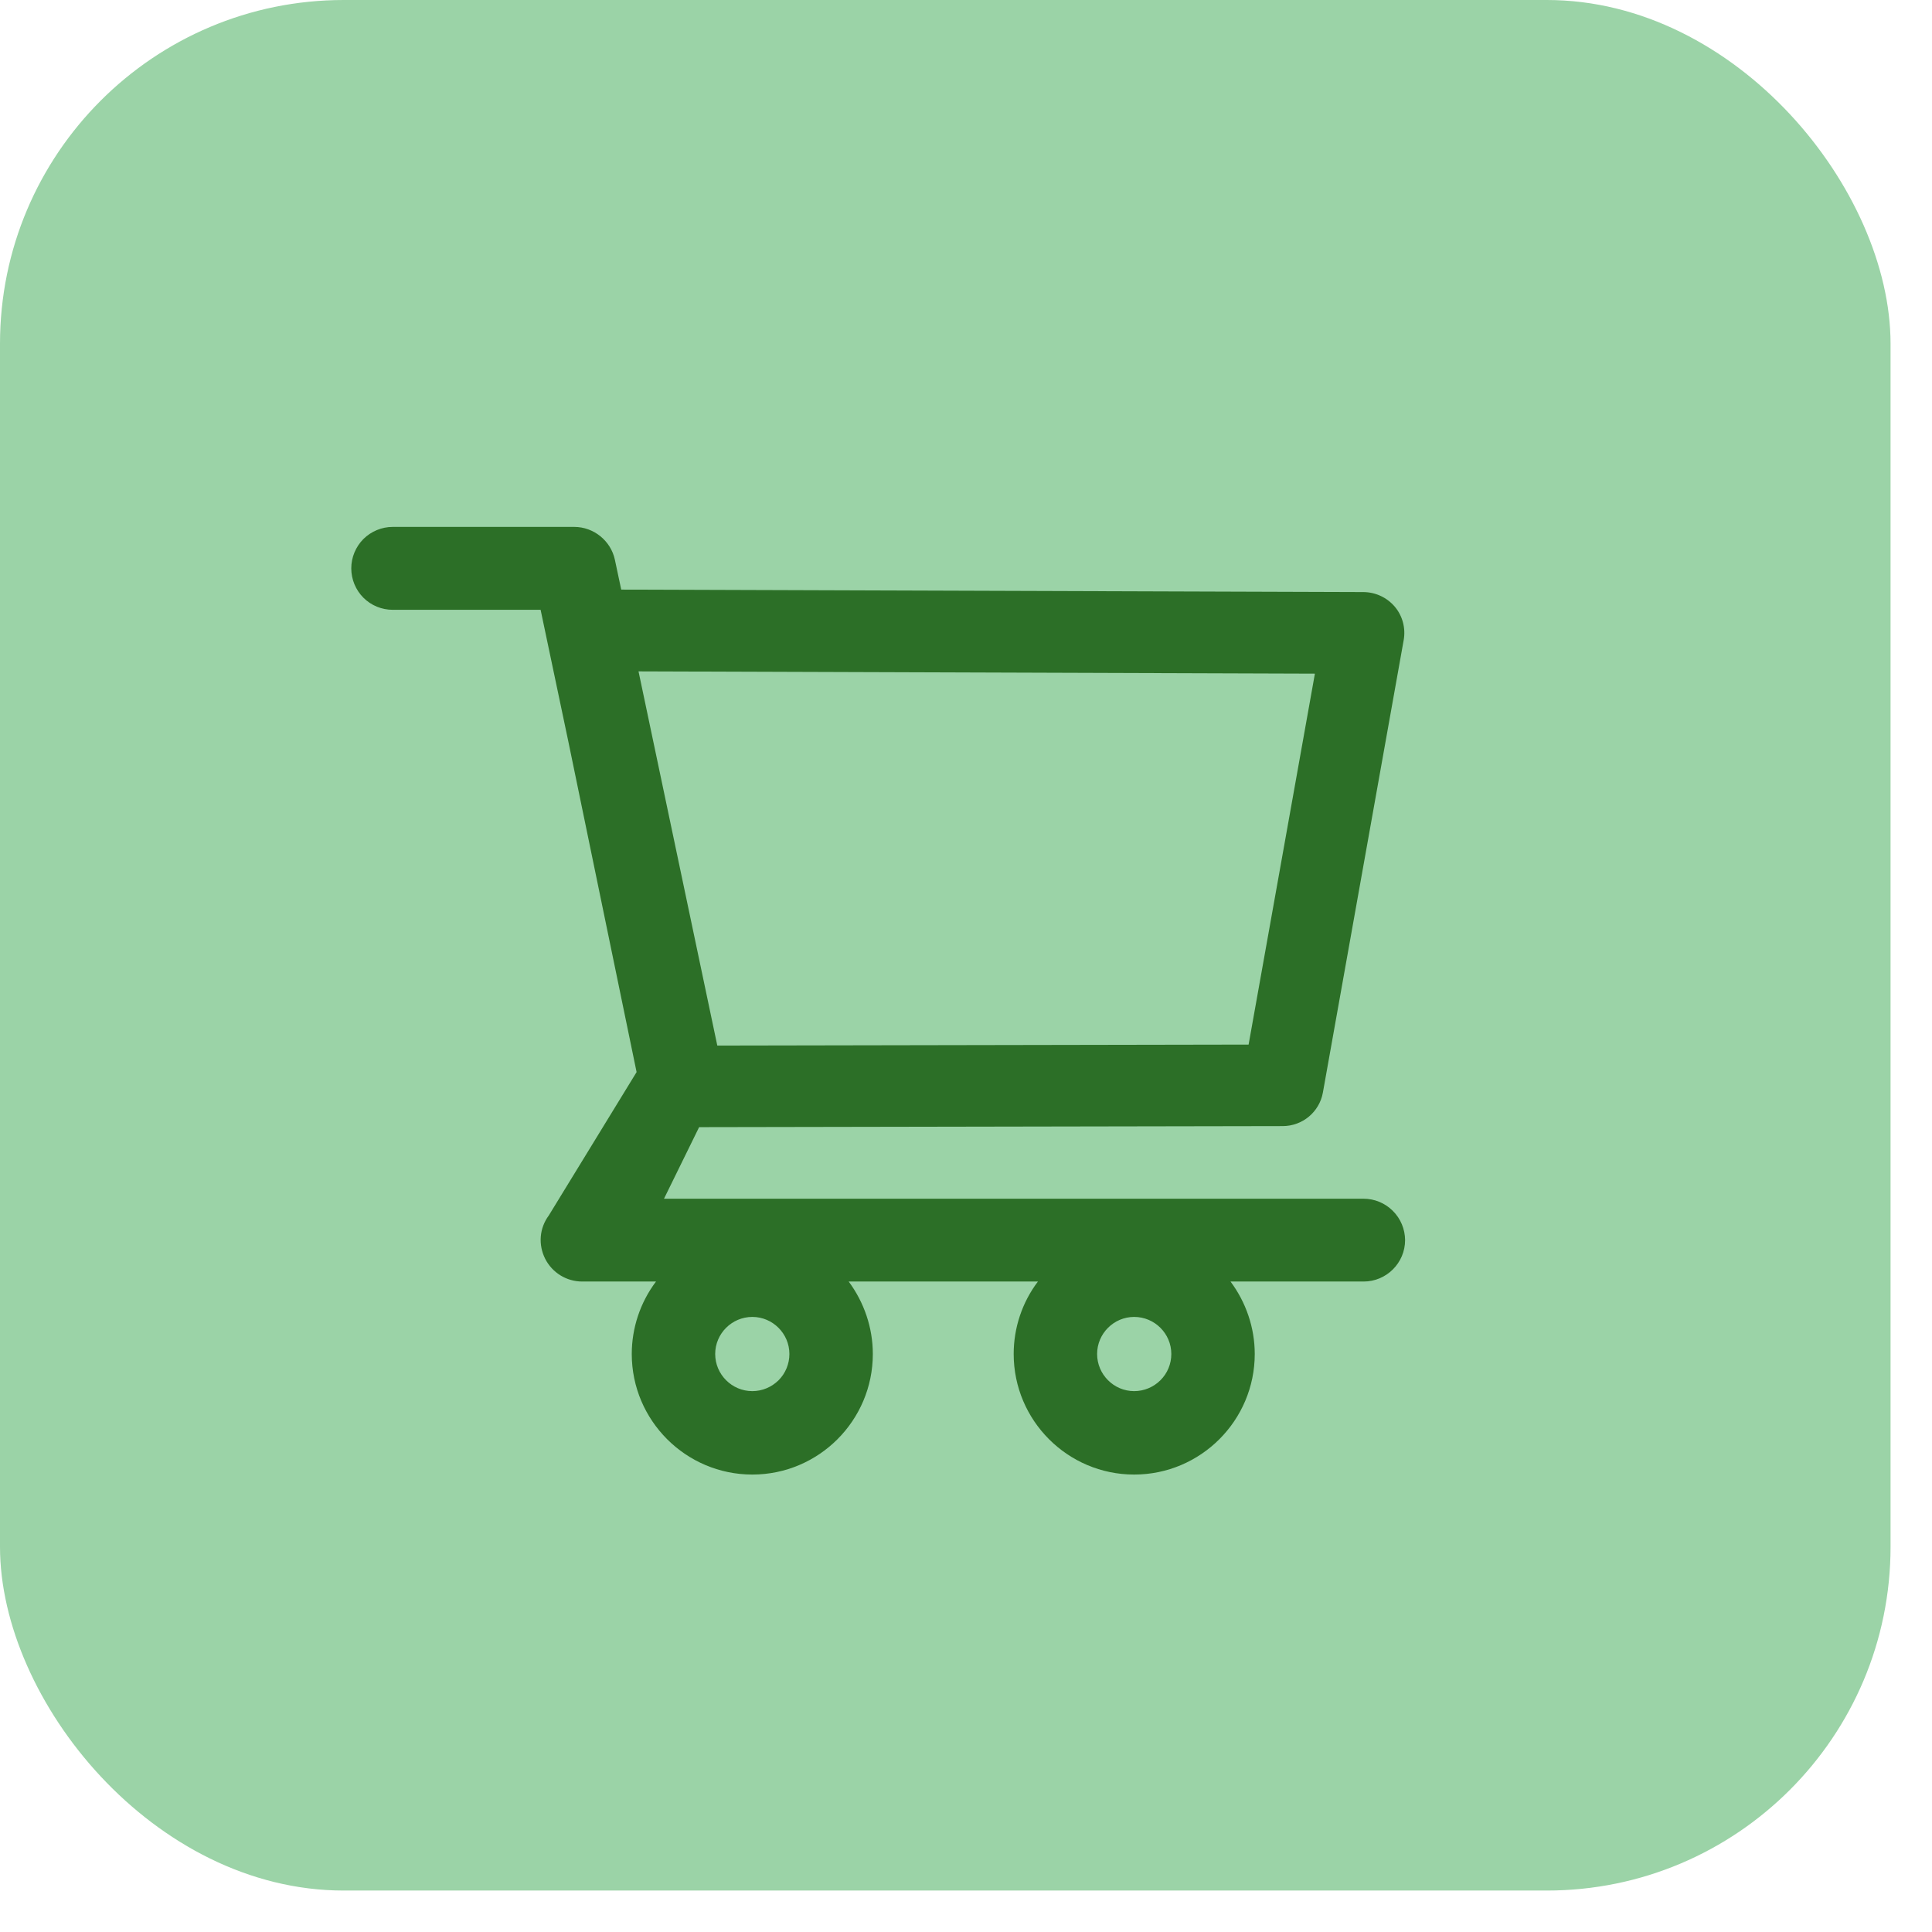 <svg width="22" height="22" viewBox="0 0 22 22" fill="none" xmlns="http://www.w3.org/2000/svg">
<rect width="21.528" height="21.528" rx="3.914" fill="#9BD3A7"/>
<path d="M15.527 13.65H7.561L7.961 12.835L14.606 12.823C14.831 12.823 15.024 12.663 15.064 12.441L15.984 7.289C16.008 7.154 15.972 7.015 15.884 6.91C15.84 6.858 15.786 6.816 15.724 6.787C15.663 6.758 15.596 6.743 15.528 6.742L7.074 6.714L7.002 6.375C6.956 6.158 6.761 6 6.539 6H4.472C4.347 6 4.227 6.05 4.138 6.138C4.05 6.227 4 6.347 4 6.472C4 6.597 4.05 6.718 4.138 6.806C4.227 6.895 4.347 6.944 4.472 6.944H6.156L6.472 8.445L7.249 12.208L6.249 13.841C6.197 13.911 6.165 13.995 6.158 14.082C6.151 14.169 6.169 14.256 6.208 14.334C6.289 14.493 6.451 14.593 6.63 14.593H7.47C7.291 14.831 7.194 15.121 7.194 15.418C7.194 16.175 7.81 16.791 8.567 16.791C9.324 16.791 9.939 16.175 9.939 15.418C9.939 15.12 9.84 14.83 9.664 14.593H11.819C11.639 14.831 11.543 15.121 11.543 15.418C11.543 16.175 12.158 16.791 12.915 16.791C13.672 16.791 14.288 16.175 14.288 15.418C14.288 15.12 14.189 14.83 14.012 14.593H15.528C15.787 14.593 16 14.382 16 14.121C15.999 13.996 15.949 13.876 15.86 13.788C15.772 13.7 15.652 13.65 15.527 13.65ZM7.271 7.645L14.973 7.671L14.218 11.895L8.168 11.906L7.271 7.645ZM8.567 15.841C8.334 15.841 8.144 15.651 8.144 15.418C8.144 15.186 8.334 14.996 8.567 14.996C8.799 14.996 8.989 15.186 8.989 15.418C8.989 15.53 8.945 15.638 8.866 15.717C8.786 15.796 8.679 15.841 8.567 15.841ZM12.915 15.841C12.683 15.841 12.493 15.651 12.493 15.418C12.493 15.186 12.683 14.996 12.915 14.996C13.148 14.996 13.338 15.186 13.338 15.418C13.338 15.53 13.294 15.638 13.214 15.717C13.135 15.796 13.027 15.841 12.915 15.841Z" fill="#2C6F27"/>
</svg>
